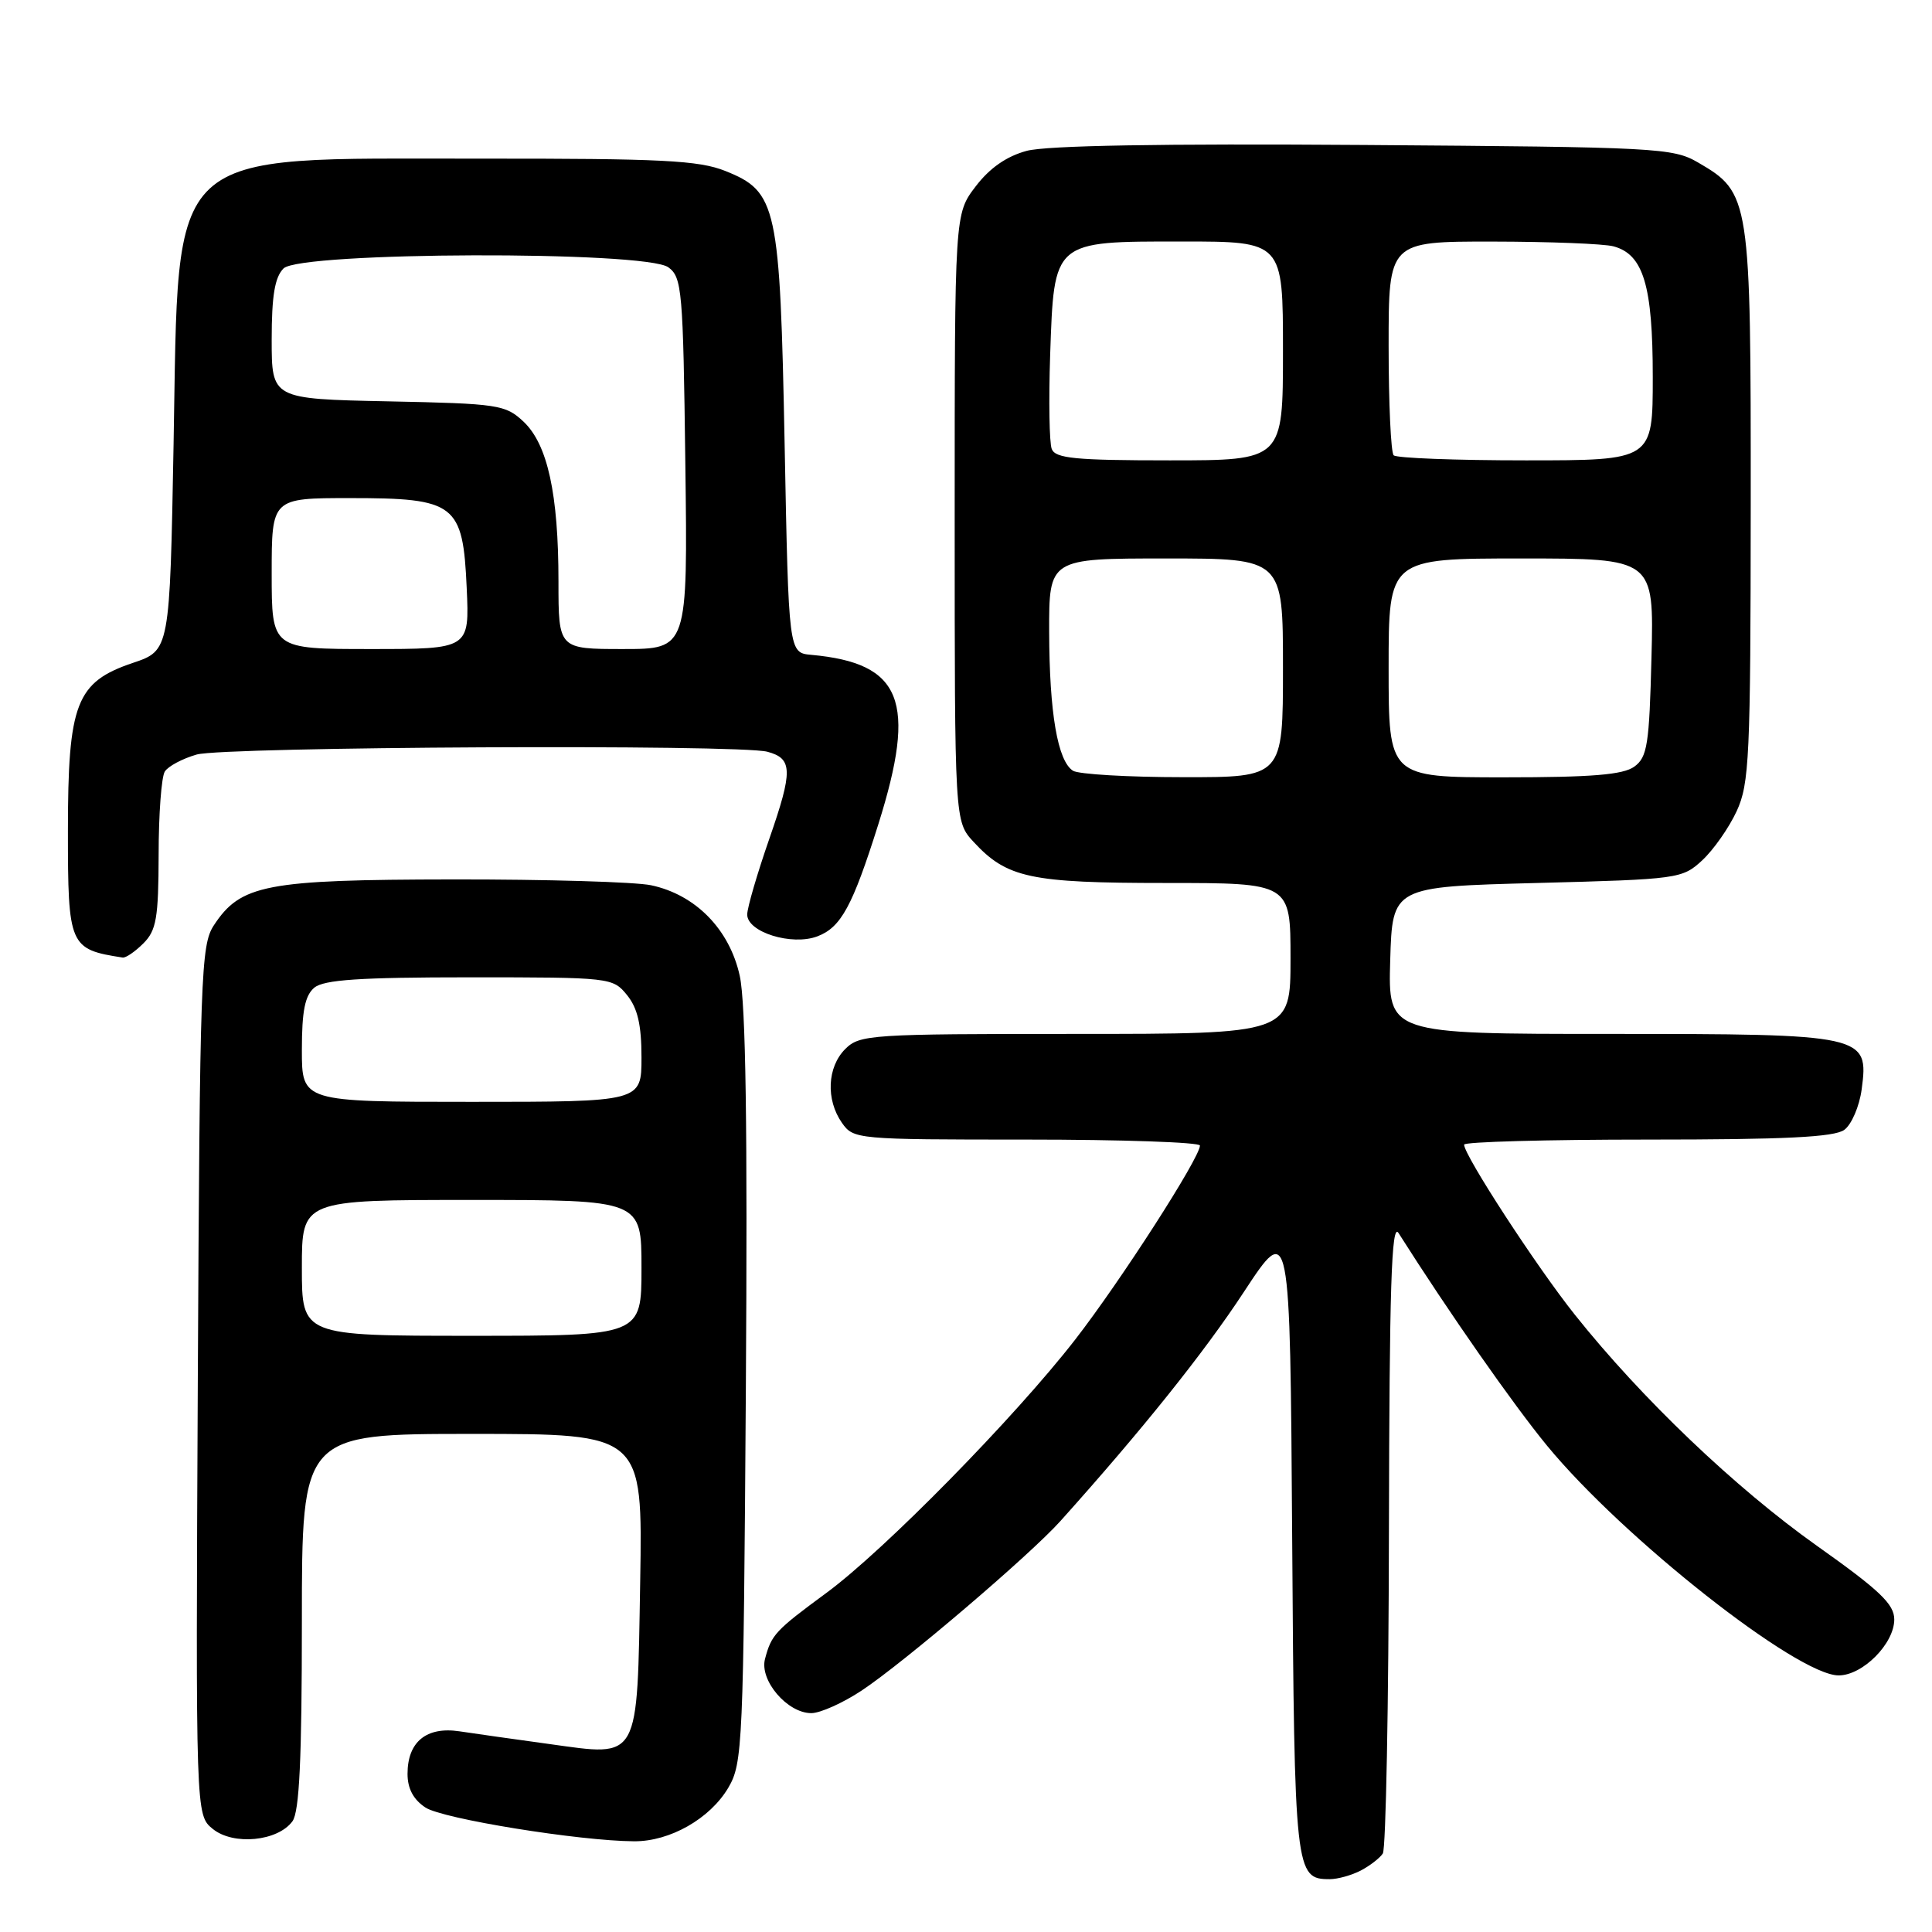 <?xml version="1.0" encoding="UTF-8" standalone="no"?>
<!DOCTYPE svg PUBLIC "-//W3C//DTD SVG 1.1//EN" "http://www.w3.org/Graphics/SVG/1.1/DTD/svg11.dtd" >
<svg xmlns="http://www.w3.org/2000/svg" xmlns:xlink="http://www.w3.org/1999/xlink" version="1.1" viewBox="0 0 256 256">
 <g >
 <path fill="currentColor"
d=" M 180.32 247.85 C 181.52 247.22 182.83 246.21 183.23 245.60 C 183.64 245.00 184.00 225.82 184.04 203.00 C 184.10 170.48 184.38 161.91 185.31 163.38 C 191.97 173.89 200.51 186.11 205.00 191.57 C 215.09 203.83 238.16 222.00 243.63 222.00 C 246.82 222.00 251.00 217.79 251.00 214.59 C 251.00 212.56 249.08 210.73 240.77 204.84 C 229.94 197.16 217.50 185.29 208.67 174.20 C 203.60 167.84 194.00 153.09 194.00 151.67 C 194.00 151.30 204.94 151.00 218.31 151.00 C 236.53 151.00 243.06 150.68 244.38 149.71 C 245.34 149.01 246.38 146.59 246.68 144.35 C 247.65 137.11 247.17 137.00 213.24 137.00 C 183.93 137.00 183.93 137.00 184.21 127.25 C 184.50 117.50 184.50 117.50 203.67 117.00 C 222.41 116.51 222.91 116.44 225.55 114.00 C 227.04 112.62 229.09 109.70 230.11 107.50 C 231.80 103.85 231.96 100.35 231.98 67.00 C 232.00 26.16 231.91 25.55 225.00 21.53 C 221.66 19.59 219.63 19.49 180.76 19.21 C 153.98 19.02 138.66 19.28 136.04 19.99 C 133.37 20.71 131.14 22.26 129.28 24.70 C 126.50 28.34 126.50 28.34 126.50 68.59 C 126.50 108.84 126.50 108.84 129.00 111.55 C 133.42 116.34 136.51 117.00 154.47 117.00 C 171.00 117.00 171.00 117.00 171.00 127.00 C 171.00 137.00 171.00 137.00 142.50 137.00 C 115.33 137.00 113.91 137.09 112.00 139.00 C 109.61 141.39 109.41 145.71 111.56 148.78 C 113.09 150.96 113.48 151.00 136.06 151.00 C 148.68 151.00 159.00 151.36 159.00 151.79 C 159.00 153.40 148.49 169.74 142.47 177.50 C 134.45 187.83 117.17 205.43 109.50 211.07 C 102.72 216.06 102.22 216.60 101.37 219.81 C 100.61 222.65 104.32 227.00 107.50 227.00 C 108.69 227.00 111.69 225.65 114.17 224.01 C 119.74 220.32 136.43 206.09 140.50 201.56 C 151.27 189.56 159.52 179.27 164.82 171.19 C 170.94 161.88 170.94 161.88 171.22 203.79 C 171.52 248.18 171.61 249.00 176.19 249.00 C 177.26 249.00 179.11 248.48 180.32 247.85 Z  M 38.75 241.33 C 39.67 240.07 40.00 233.11 40.00 214.81 C 40.00 190.00 40.00 190.00 62.58 190.00 C 85.15 190.00 85.15 190.00 84.83 209.47 C 84.42 233.54 84.85 232.76 72.84 231.10 C 68.25 230.47 62.87 229.71 60.89 229.41 C 56.50 228.75 54.00 230.80 54.00 235.05 C 54.00 237.00 54.78 238.46 56.38 239.51 C 58.66 241.01 76.78 243.94 84.02 243.98 C 88.77 244.01 94.07 240.99 96.50 236.89 C 98.41 233.64 98.51 231.38 98.83 184.00 C 99.06 149.45 98.82 132.93 98.02 129.30 C 96.67 123.15 92.17 118.55 86.27 117.30 C 84.20 116.86 72.38 116.51 60.00 116.53 C 35.21 116.56 31.88 117.20 28.33 122.62 C 26.62 125.23 26.48 129.18 26.21 182.95 C 25.93 240.50 25.93 240.50 28.19 242.34 C 30.91 244.56 36.80 243.99 38.75 241.33 Z  M 19.00 125.00 C 20.72 123.28 21.00 121.65 21.02 113.25 C 21.02 107.89 21.39 102.93 21.84 102.23 C 22.28 101.53 24.18 100.52 26.06 99.98 C 29.70 98.94 97.92 98.60 101.68 99.61 C 105.04 100.51 105.08 102.11 101.94 111.14 C 100.34 115.74 99.02 120.25 99.01 121.17 C 98.99 123.51 104.92 125.36 108.31 124.07 C 111.44 122.88 112.96 120.09 116.39 109.20 C 121.52 92.88 119.54 87.87 107.50 86.77 C 104.50 86.50 104.50 86.50 103.97 59.00 C 103.35 27.19 102.97 25.40 96.10 22.65 C 92.58 21.25 87.70 21.00 63.73 21.02 C 21.48 21.05 23.73 18.96 23.00 58.84 C 22.50 86.19 22.50 86.19 17.60 87.84 C 10.08 90.38 9.00 93.18 9.00 110.11 C 9.00 125.36 9.19 125.79 16.25 126.88 C 16.66 126.95 17.90 126.10 19.00 125.00 Z  M 142.18 102.13 C 140.14 100.84 139.05 94.47 139.02 83.75 C 139.00 74.00 139.00 74.00 154.50 74.00 C 170.00 74.00 170.00 74.00 170.00 88.50 C 170.00 103.00 170.00 103.00 156.75 102.98 C 149.46 102.98 142.90 102.59 142.18 102.13 Z  M 184.00 88.50 C 184.00 74.00 184.00 74.00 201.58 74.00 C 219.16 74.00 219.16 74.00 218.83 87.08 C 218.54 98.66 218.28 100.33 216.56 101.58 C 215.08 102.66 210.94 103.00 199.31 103.00 C 184.00 103.00 184.00 103.00 184.00 88.50 Z  M 139.36 59.49 C 139.04 58.66 138.95 53.08 139.15 47.08 C 139.68 31.81 139.46 32.00 156.65 32.00 C 170.00 32.00 170.00 32.00 170.00 46.50 C 170.00 61.00 170.00 61.00 154.97 61.00 C 142.49 61.00 139.84 60.74 139.36 59.49 Z  M 184.67 60.33 C 184.30 59.97 184.00 53.44 184.00 45.83 C 184.00 32.00 184.00 32.00 197.75 32.01 C 205.31 32.02 212.53 32.30 213.79 32.64 C 217.76 33.70 219.00 37.83 219.00 49.95 C 219.00 61.00 219.00 61.00 202.17 61.00 C 192.91 61.00 185.03 60.70 184.67 60.33 Z  M 40.00 168.00 C 40.00 159.00 40.00 159.00 62.50 159.00 C 85.00 159.00 85.00 159.00 85.00 168.00 C 85.00 177.00 85.00 177.00 62.50 177.00 C 40.00 177.00 40.00 177.00 40.00 168.00 Z  M 40.00 139.12 C 40.00 133.95 40.41 131.91 41.65 130.87 C 42.93 129.82 47.66 129.50 62.24 129.50 C 80.93 129.50 81.20 129.53 83.09 131.86 C 84.49 133.59 85.00 135.80 85.00 140.11 C 85.00 146.00 85.00 146.00 62.50 146.00 C 40.00 146.00 40.00 146.00 40.00 139.12 Z  M 36.00 76.00 C 36.00 66.00 36.00 66.00 46.39 66.00 C 60.37 66.00 61.34 66.74 61.84 77.90 C 62.21 86.00 62.21 86.00 49.11 86.00 C 36.00 86.00 36.00 86.00 36.00 76.00 Z  M 74.00 77.05 C 74.00 65.44 72.56 58.88 69.37 55.87 C 66.97 53.62 66.05 53.48 51.42 53.18 C 36.00 52.86 36.00 52.86 36.00 45.00 C 36.00 39.19 36.41 36.73 37.57 35.57 C 39.79 33.35 85.54 33.21 88.56 35.42 C 90.37 36.74 90.52 38.44 90.81 61.42 C 91.13 86.00 91.13 86.00 82.56 86.00 C 74.00 86.00 74.00 86.00 74.00 77.05 Z "/>
</g>
</svg>